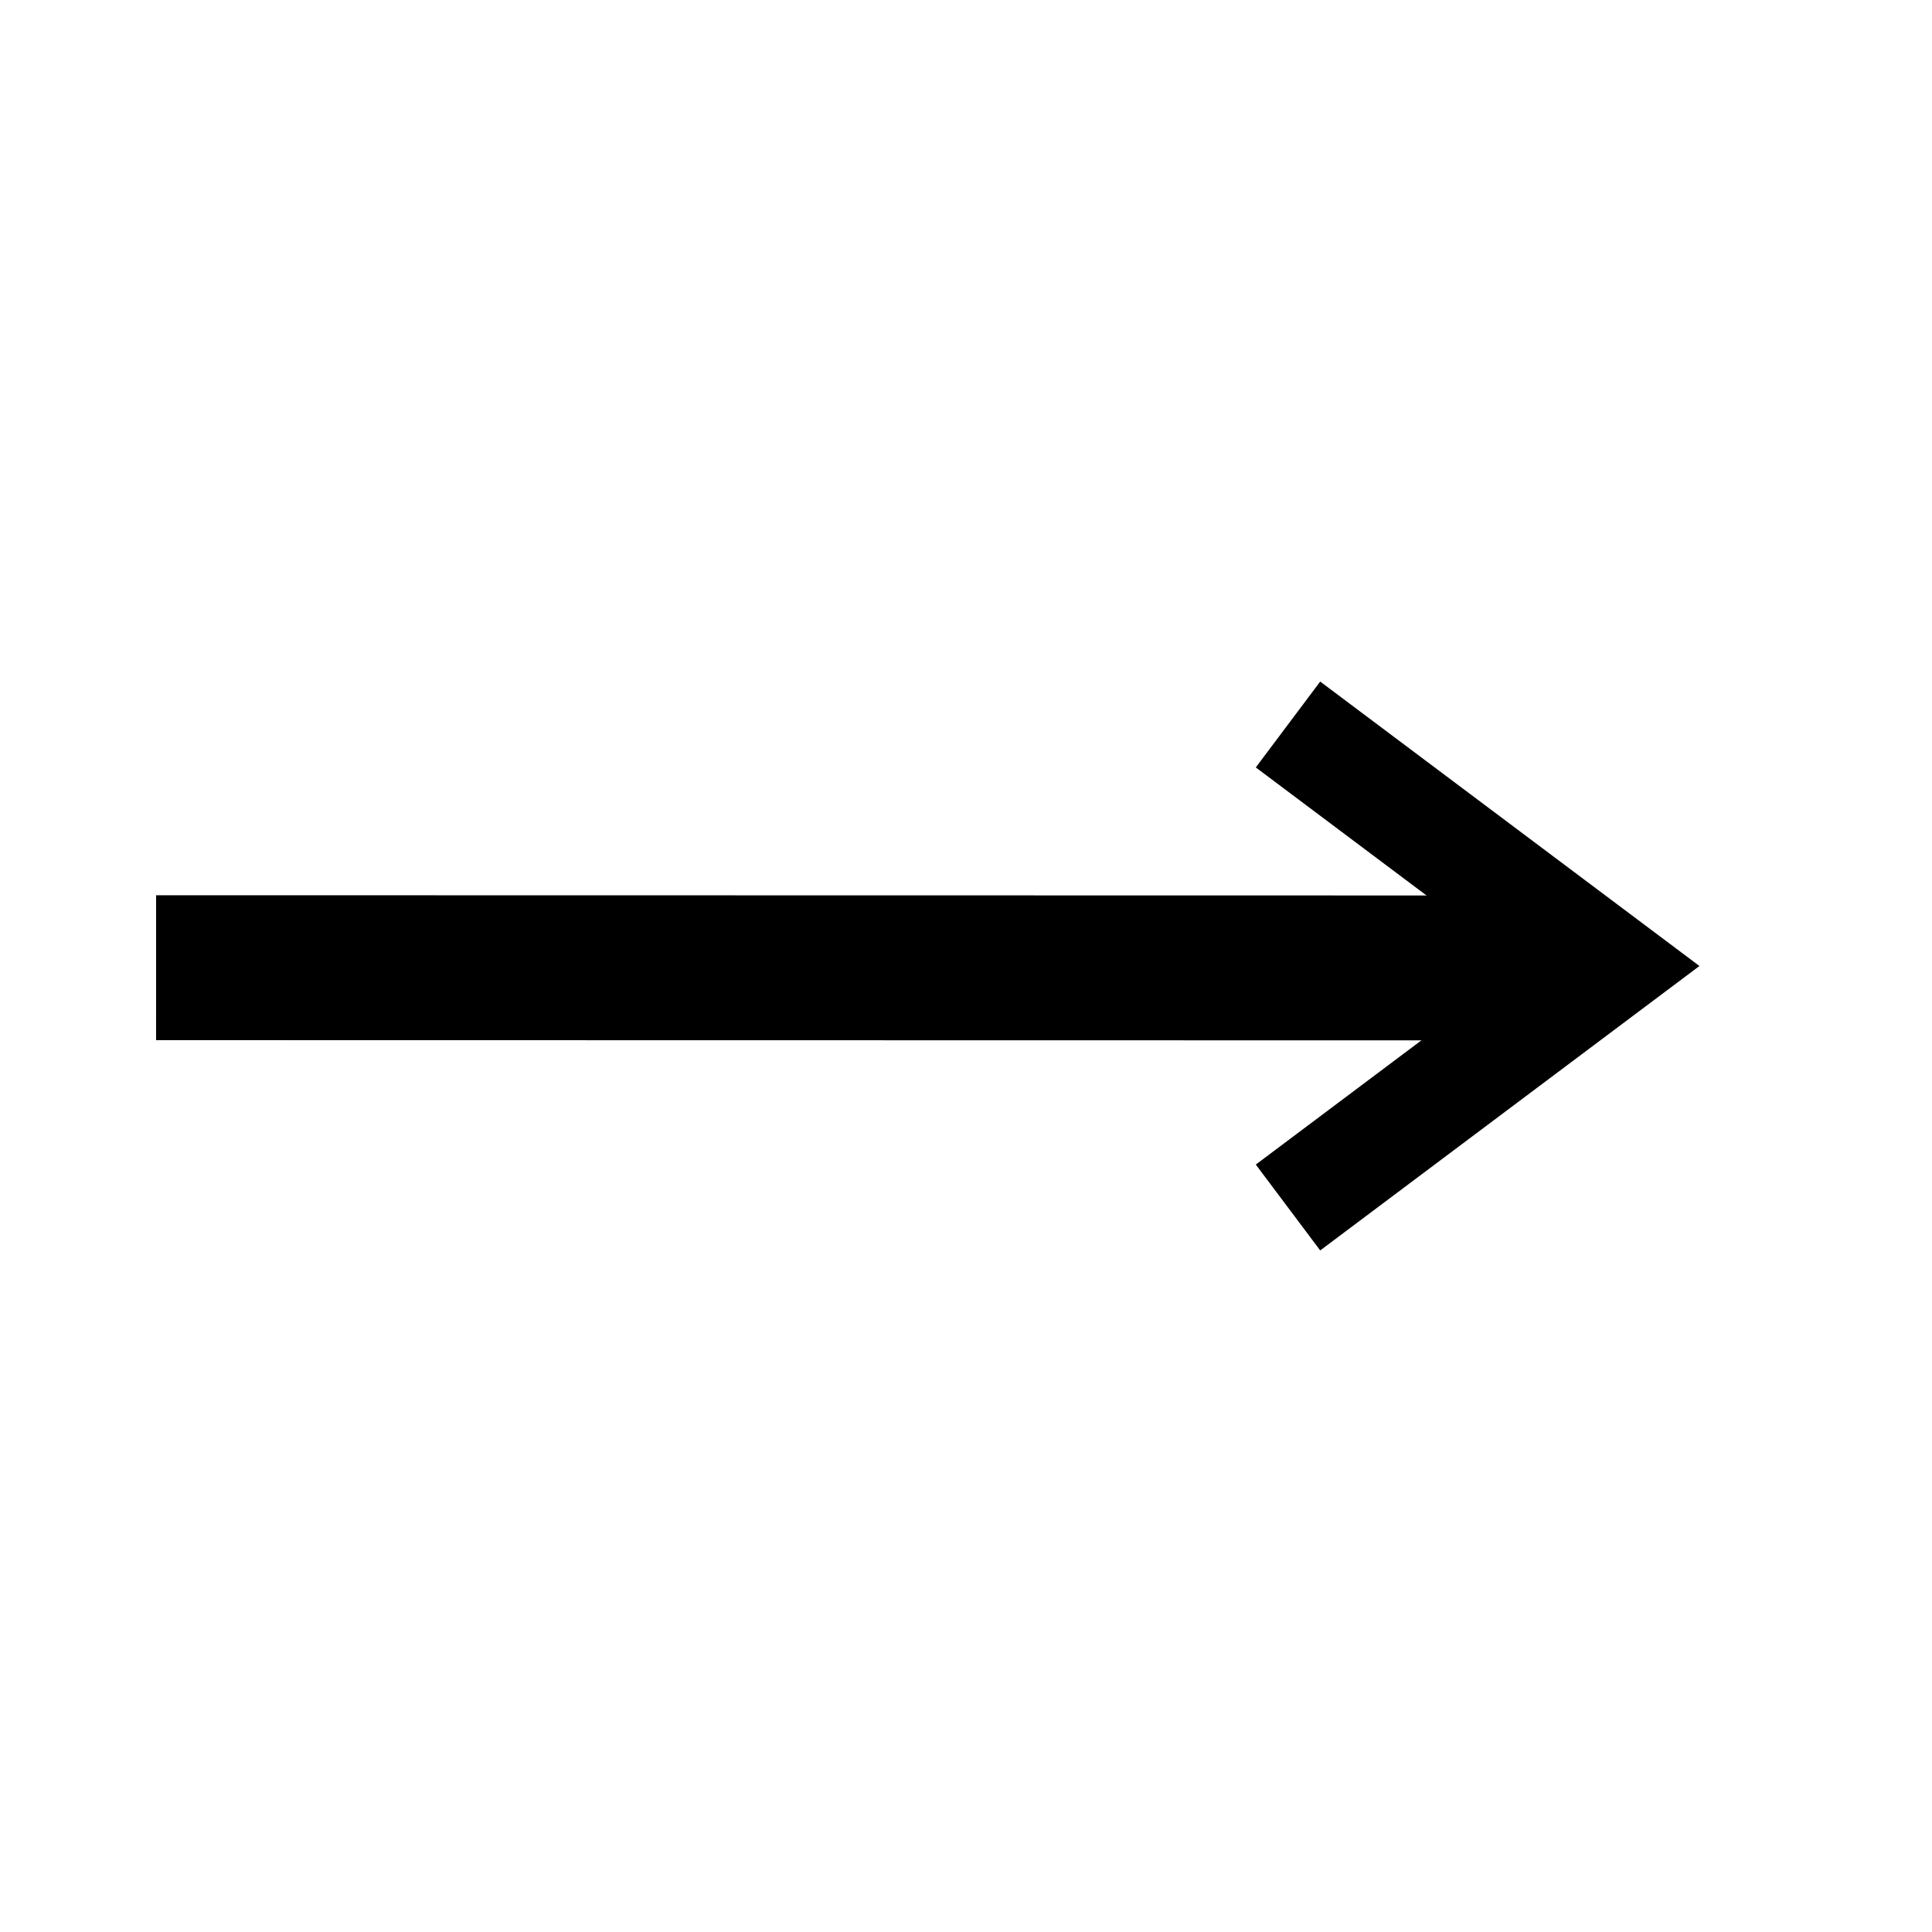 <?xml version="1.0" encoding="UTF-8" standalone="no"?>
<!-- Created with Inkscape (http://www.inkscape.org/) -->
<svg
   xmlns:dc="http://purl.org/dc/elements/1.1/"
   xmlns:cc="http://web.resource.org/cc/"
   xmlns:rdf="http://www.w3.org/1999/02/22-rdf-syntax-ns#"
   xmlns:svg="http://www.w3.org/2000/svg"
   xmlns="http://www.w3.org/2000/svg"
   xmlns:sodipodi="http://sodipodi.sourceforge.net/DTD/sodipodi-0.dtd"
   xmlns:inkscape="http://www.inkscape.org/namespaces/inkscape"
   width="24"
   height="24"
   id="svg2"
   sodipodi:version="0.32"
   inkscape:version="0.45.1"
   sodipodi:docbase="/home/users/wrobell/projects/dabbler/dabbler/trunk/iconsrc"
   sodipodi:docname="transition.svg"
   inkscape:export-filename="/home/users/wrobell/projects/dabbler/dabbler/trunk/dabbler/ui/pixmaps/transition24.png"
   inkscape:export-xdpi="90"
   inkscape:export-ydpi="90"
   inkscape:output_extension="org.inkscape.output.svg.inkscape"
   version="1.0">
  <defs
     id="defs4">
    <marker
       inkscape:stockid="TriangleOutS"
       orient="auto"
       refY="0.0"
       refX="0.0"
       id="TriangleOutS"
       style="overflow:visible">
      <path
         id="path3372"
         d="M 5.77,0.0 L -2.88,5.0 L -2.88,-5.0 L 5.77,0.0 z "
         style="fill-rule:evenodd;stroke:#000000;stroke-width:1.0pt;marker-start:none"
         transform="scale(0.2)" />
    </marker>
    <marker
       inkscape:stockid="SquareS"
       orient="auto"
       refY="0.0"
       refX="0.0"
       id="SquareS"
       style="overflow:visible">
      <path
         id="path3345"
         d="M -5.0,-5.0 L -5.0,5.0 L 5.0,5.0 L 5.0,-5.0 L -5.0,-5.0 z "
         style="fill-rule:evenodd;stroke:#000000;stroke-width:1.0pt;marker-start:none"
         transform="scale(0.2)" />
    </marker>
    <marker
       inkscape:stockid="TriangleOutL"
       orient="auto"
       refY="0.0"
       refX="0.0"
       id="TriangleOutL"
       style="overflow:visible">
      <path
         id="path3366"
         d="M 5.77,0.0 L -2.88,5.0 L -2.88,-5.0 L 5.77,0.0 z "
         style="fill-rule:evenodd;stroke:#000000;stroke-width:1.0pt;marker-start:none"
         transform="scale(0.8)" />
    </marker>
    <marker
       inkscape:stockid="TriangleInS"
       orient="auto"
       refY="0.0"
       refX="0.0"
       id="TriangleInS"
       style="overflow:visible">
      <path
         id="path3363"
         d="M 5.77,0.0 L -2.88,5.0 L -2.88,-5.0 L 5.77,0.0 z "
         style="fill-rule:evenodd;stroke:#000000;stroke-width:1.0pt;marker-start:none"
         transform="scale(-0.2)" />
    </marker>
    <marker
       inkscape:stockid="TriangleOutM"
       orient="auto"
       refY="0"
       refX="0"
       id="TriangleOutM"
       style="overflow:visible">
      <path
         id="path3369"
         d="M 5.77,0 L -2.88,5 L -2.88,-5 L 5.77,0 z "
         style="fill-rule:evenodd;stroke:#000000;stroke-width:1pt;marker-start:none"
         transform="scale(0.4,0.4)" />
    </marker>
    <marker
       inkscape:stockid="Arrow1Lend"
       orient="auto"
       refY="0"
       refX="0"
       id="Arrow1Lend"
       style="overflow:visible">
      <path
         id="path3271"
         d="M 0,0 L 5,-5 L -12.5,0 L 5,5 L 0,0 z "
         style="fill-rule:evenodd;stroke:#000000;stroke-width:1pt;marker-start:none"
         transform="matrix(-0.8,0,0,-0.8,-10,0)" />
    </marker>
    <marker
       inkscape:stockid="Arrow2Lstart"
       orient="auto"
       refY="0"
       refX="0"
       id="Arrow2Lstart"
       style="overflow:visible">
      <path
         id="path3286"
         style="font-size:12px;fill-rule:evenodd;stroke-width:0.625;stroke-linejoin:round"
         d="M 8.719,4.034 L -2.207,0.016 L 8.719,-4.002 C 6.973,-1.63 6.983,1.616 8.719,4.034 z "
         transform="matrix(1.1,0,0,1.1,1.1,0)" />
    </marker>
    <linearGradient
       id="linearGradient2971">
      <stop
         style="stop-color:#a5c2d1;stop-opacity:0.247;"
         offset="0"
         id="stop2987" />
      <stop
         id="stop2995"
         offset="0.15"
         style="stop-color:#a5c2d1;stop-opacity:0.624;" />
      <stop
         id="stop2993"
         offset="1"
         style="stop-color:#a5c2d1;stop-opacity:1;" />
    </linearGradient>
    <marker
       inkscape:stockid="Arrow1Lstart"
       orient="auto"
       refY="0"
       refX="0"
       id="Arrow1Lstart"
       style="overflow:visible">
      <path
         sodipodi:nodetypes="ccccc"
         id="path2955"
         d="M 0,0 L 5,-5 L -12.5,0 L 5,5 L 0,0 z "
         style="fill-rule:evenodd;stroke:#000000;stroke-width:1pt;marker-start:none"
         transform="scale(0.8,0.8)" />
    </marker>
    <linearGradient
       id="linearGradient2821">
      <stop
         style="stop-color:#a5c2d1;stop-opacity:1;"
         offset="0"
         id="stop2823" />
      <stop
         id="stop2832"
         offset="0.85"
         style="stop-color:#a5c2d1;stop-opacity:0.498;" />
      <stop
         style="stop-color:#a5c2d1;stop-opacity:0;"
         offset="1"
         id="stop2825" />
    </linearGradient>
    <linearGradient
       id="linearGradient2079">
      <stop
         id="stop2081"
         offset="0"
         style="stop-color:#a5e4d1;stop-opacity:1;" />
      <stop
         style="stop-color:#a5e4d1;stop-opacity:0.498;"
         offset="0.8"
         id="stop2085" />
      <stop
         id="stop2083"
         offset="1"
         style="stop-color:#a5e4d1;stop-opacity:0;" />
    </linearGradient>
    <linearGradient
       id="linearGradient2047">
      <stop
         style="stop-color:#a5e4d1;stop-opacity:1;"
         offset="0"
         id="stop2049" />
      <stop
         style="stop-color:#a5e4d1;stop-opacity:0;"
         offset="1"
         id="stop2051" />
    </linearGradient>
  </defs>
  <sodipodi:namedview
     id="base"
     pagecolor="#ffffff"
     bordercolor="#666666"
     borderopacity="1.0"
     inkscape:pageopacity="0.0"
     inkscape:pageshadow="2"
     inkscape:zoom="21.708333"
     inkscape:cx="17.849213"
     inkscape:cy="12"
     inkscape:document-units="px"
     inkscape:current-layer="layer1"
     showgrid="true"
     inkscape:grid-points="true"
     gridtolerance="1px"
     gridempspacing="3"
     showguides="true"
     inkscape:guide-bbox="true"
     inkscape:window-width="960"
     inkscape:window-height="718"
     inkscape:window-x="0"
     inkscape:window-y="0"
     width="24px"
     height="24px" />
  <g
     inkscape:label="Layer 1"
     inkscape:groupmode="layer"
     id="layer1"
     transform="translate(-28.783,-34.709)">
    <g
       id="g2191"
       inkscape:export-filename="/home/users/wrobell/projects/dabbler/dabbler/trunk/iconsrc/path2198.png"
       inkscape:export-xdpi="90"
       inkscape:export-ydpi="90">
      <path
         id="path2246"
         d="M 30.722,46.73 L 48.124,46.733"
         style="fill:none;fill-opacity:1;fill-rule:evenodd;stroke:#000000;stroke-width:1.8;stroke-linecap:butt;stroke-linejoin:miter;marker-start:none;marker-end:none;stroke-miterlimit:0;stroke-dasharray:none;stroke-opacity:1" />
      <path
         sodipodi:nodetypes="ccc"
         id="path5471"
         d="M 44.783,49.709 L 48.783,46.709 L 44.783,43.709"
         style="fill:none;fill-opacity:1;fill-rule:evenodd;stroke:#000000;stroke-width:1pt;stroke-linecap:butt;stroke-linejoin:miter;stroke-opacity:1" />
    </g>
  </g>
</svg>
